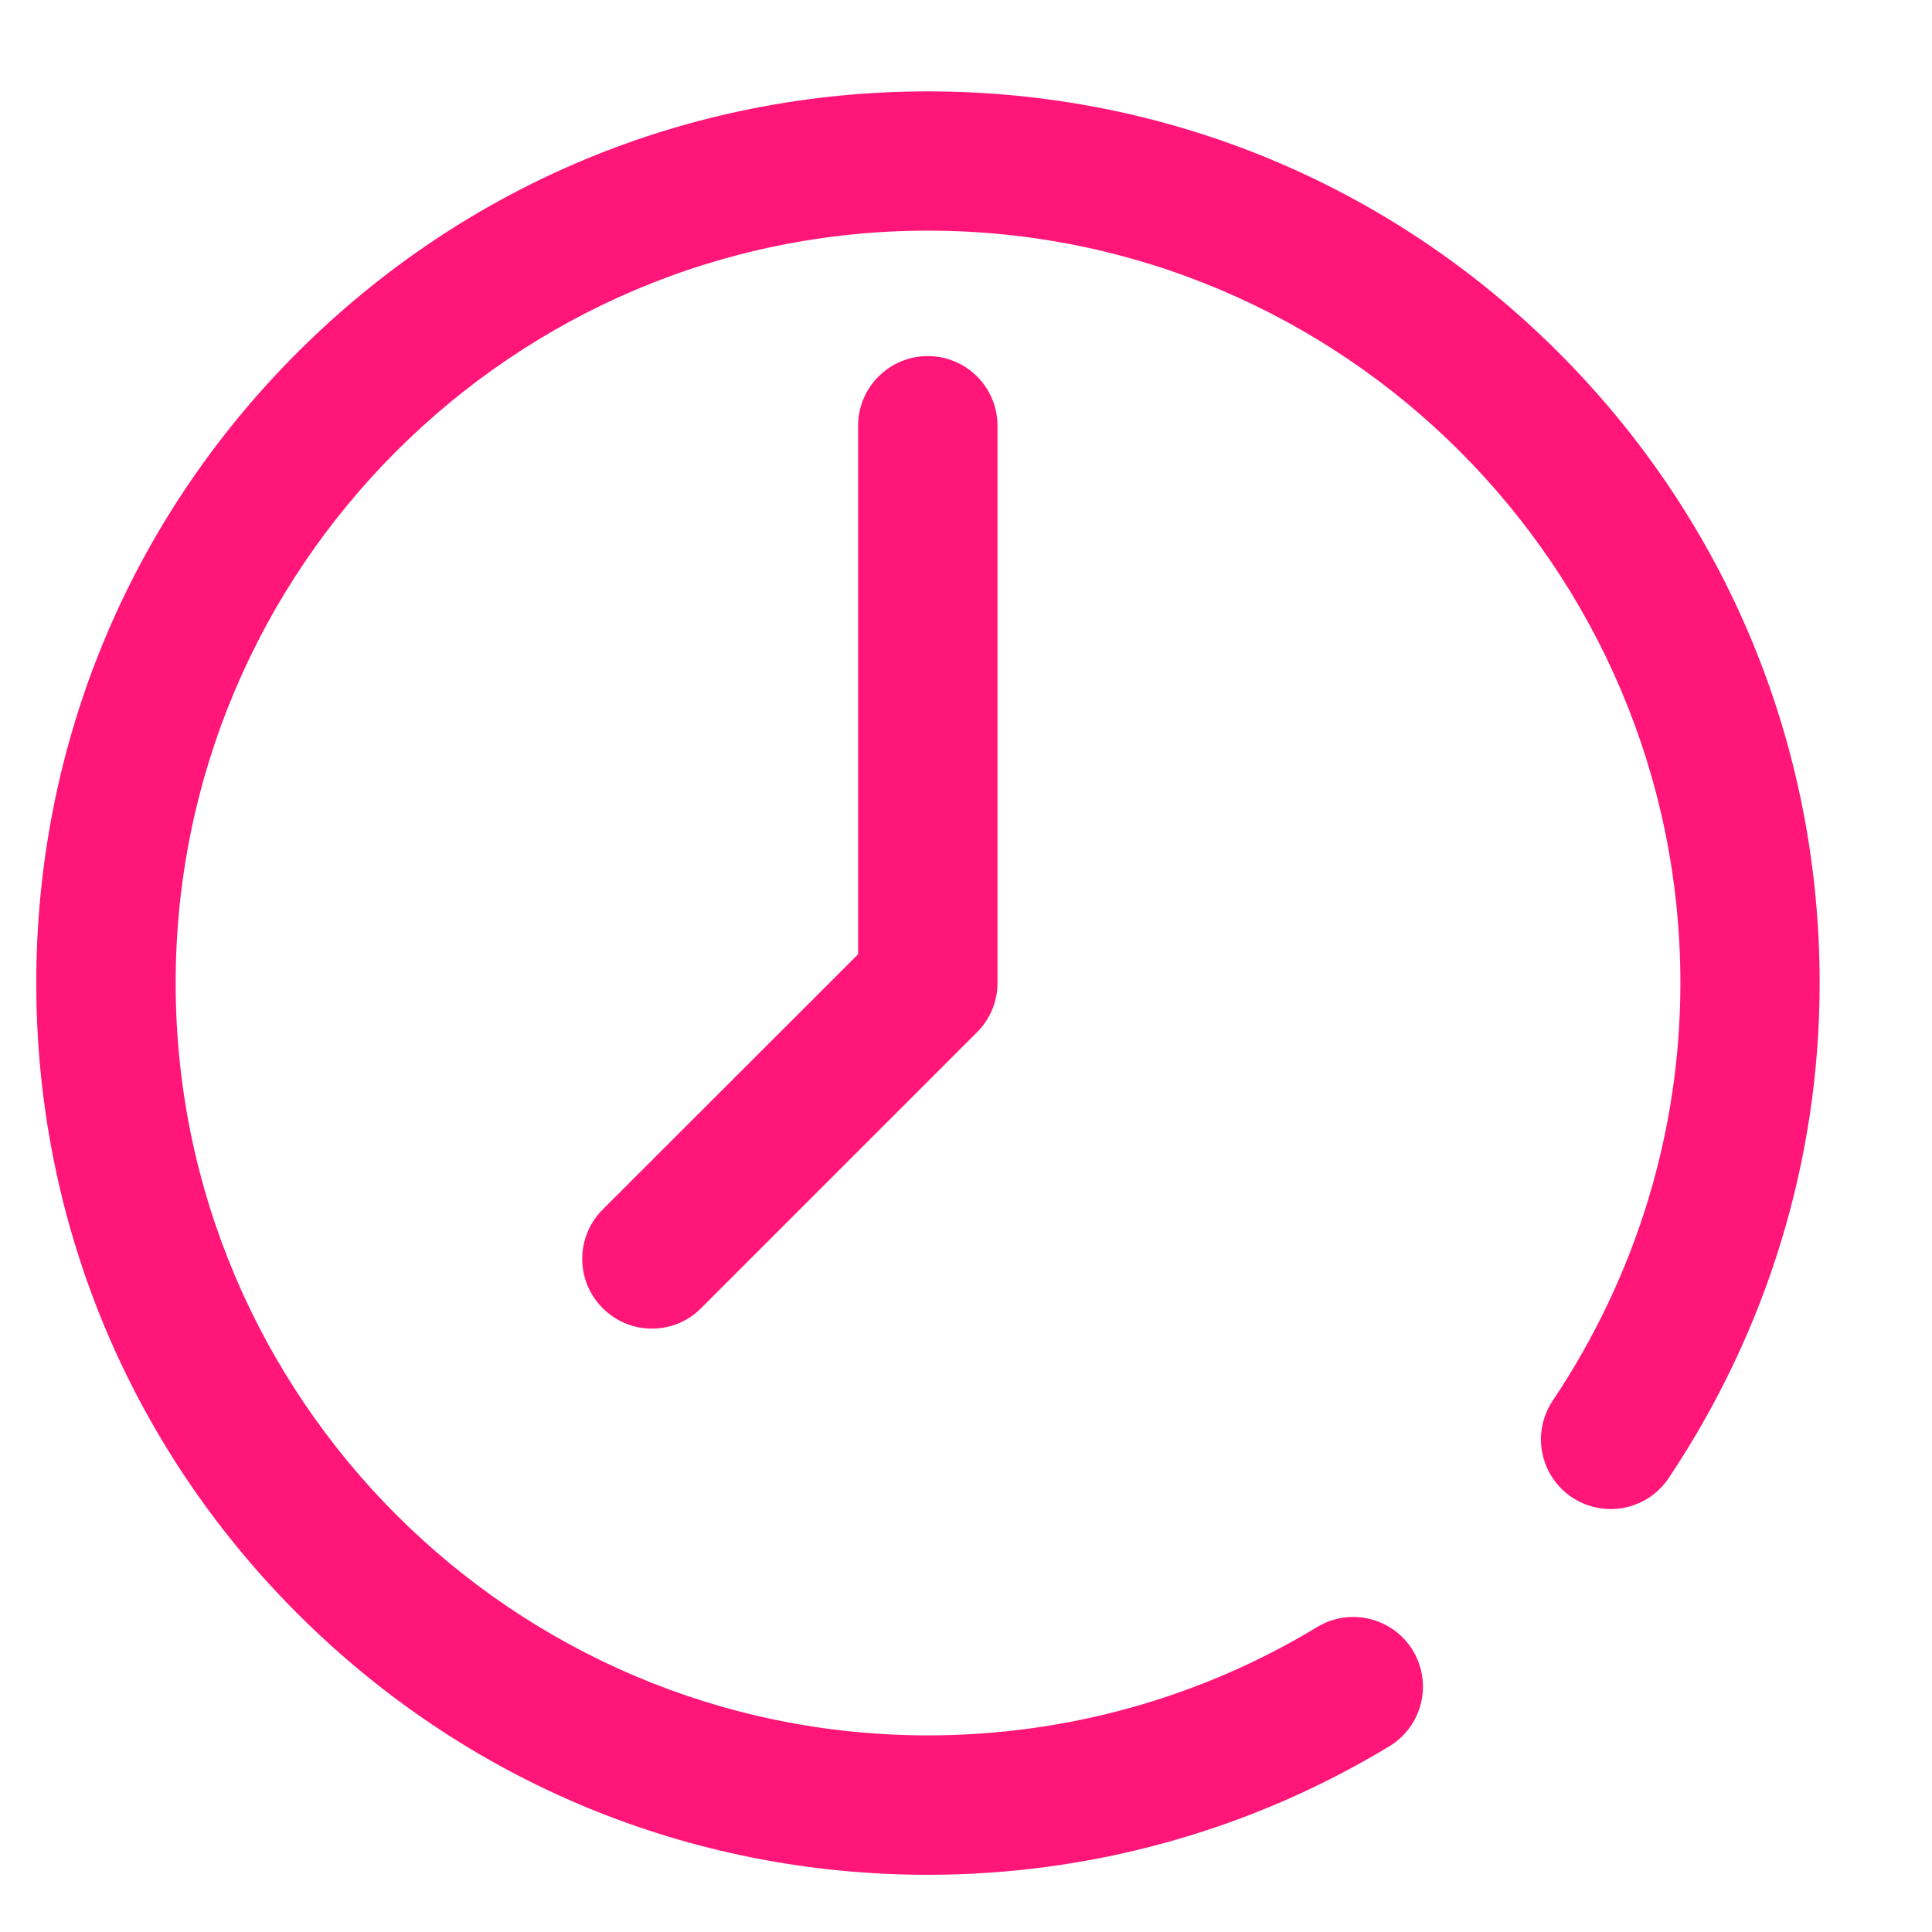 <svg width="13" height="13" viewBox="0 0 13 13" fill="none" xmlns="http://www.w3.org/2000/svg">
<g clip-path="url(#clip0)">
<path d="M10.487 2.372C9.354 1.239 7.847 0.615 6.244 0.615C4.641 0.615 3.135 1.239 2.001 2.372C0.868 3.505 0.244 5.012 0.244 6.615C0.244 8.217 0.868 9.724 2.001 10.857C3.135 11.991 4.641 12.615 6.244 12.615C7.341 12.615 8.415 12.316 9.349 11.75C9.57 11.616 9.641 11.328 9.507 11.106C9.373 10.885 9.084 10.814 8.863 10.948C8.076 11.425 7.17 11.677 6.244 11.677C3.453 11.677 1.182 9.406 1.182 6.615C1.182 3.823 3.453 1.552 6.244 1.552C9.036 1.552 11.307 3.823 11.307 6.615C11.307 7.613 11.01 8.585 10.448 9.425C10.304 9.64 10.362 9.931 10.577 10.075C10.793 10.219 11.084 10.161 11.228 9.946C11.893 8.951 12.244 7.799 12.244 6.615C12.244 5.012 11.62 3.505 10.487 2.372Z" fill="#FF1678"/>
<path d="M6.243 2.396C5.984 2.396 5.774 2.606 5.774 2.865V6.421L4.055 8.139C3.872 8.322 3.872 8.619 4.055 8.802C4.147 8.894 4.267 8.94 4.387 8.94C4.507 8.94 4.627 8.894 4.718 8.802L6.574 6.946C6.662 6.858 6.712 6.739 6.712 6.615V2.865C6.712 2.606 6.502 2.396 6.243 2.396Z" fill="#FF1678"/>
</g>
<defs>
<clipPath id="clip0">
<rect width="12" height="12" fill="white" transform="translate(0.244 0.615)"/>
</clipPath>
</defs>
</svg>
